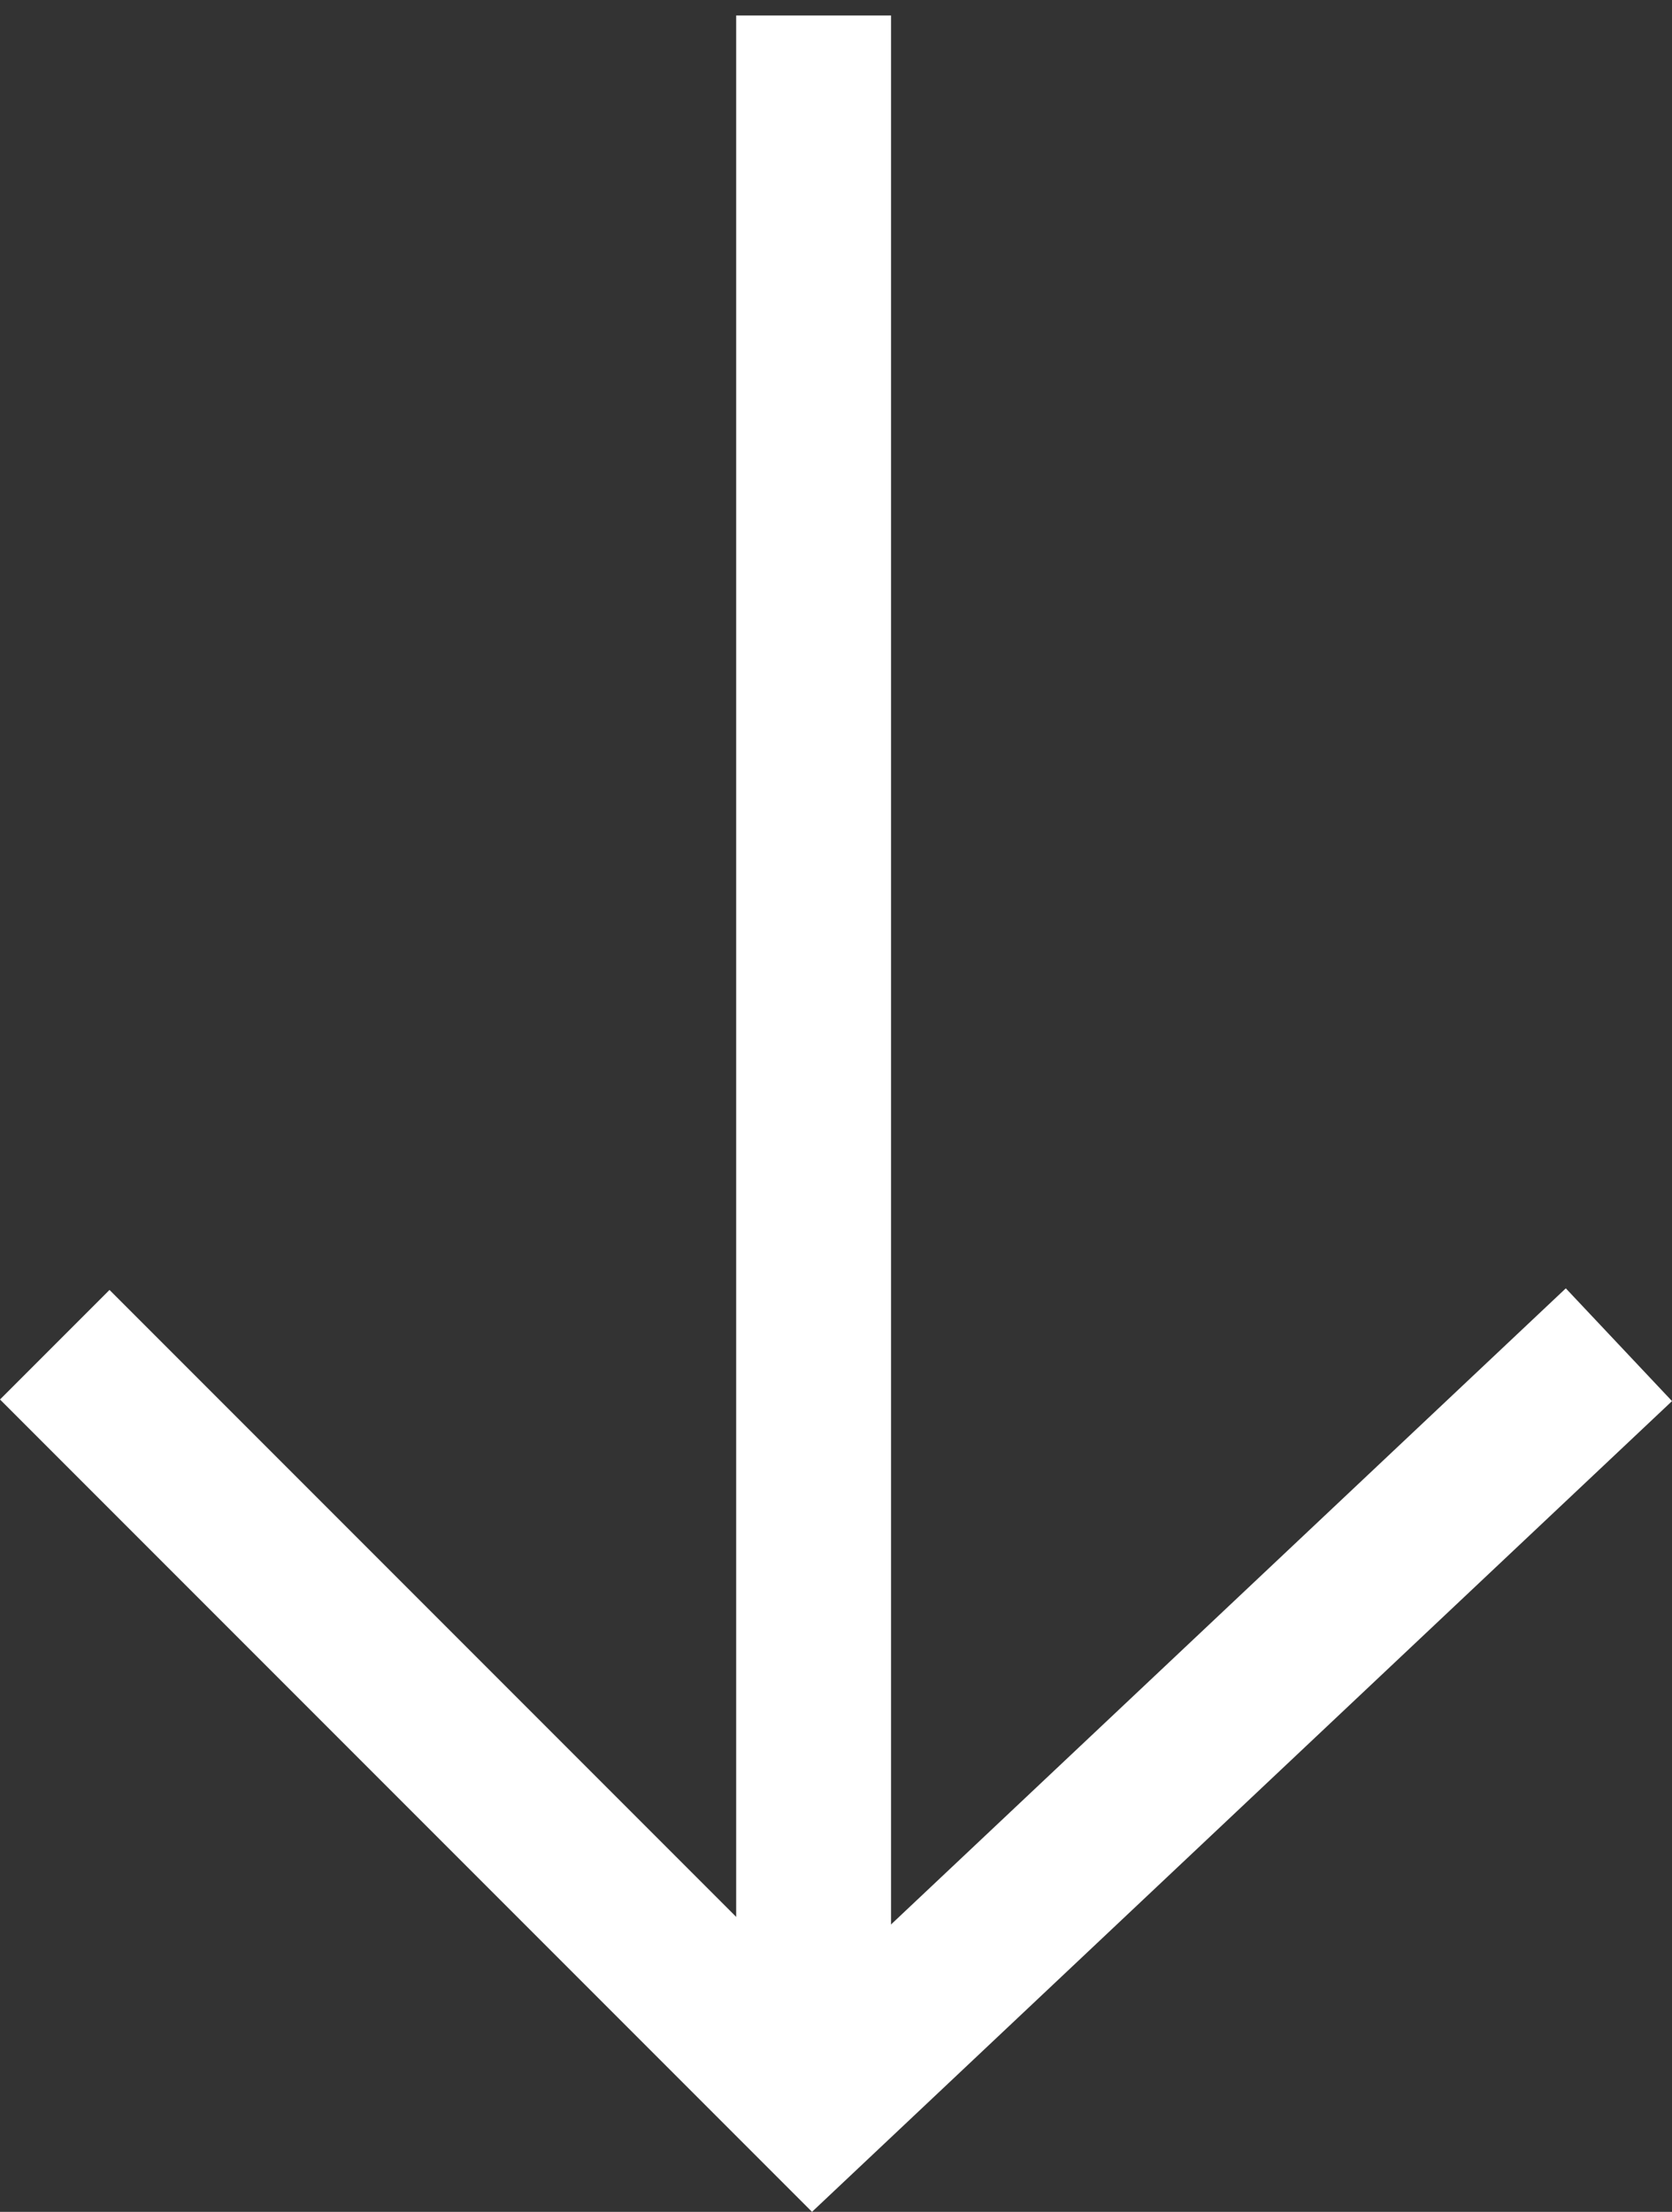 <svg xmlns="http://www.w3.org/2000/svg" width="53.982" height="71.381" viewBox="0 0 53.982 71.381"><rect x="0" y="0" width="53.982" height="71.381" fill="#333333" stroke="none"/><g transform="translate(1.268)"><g fill="#a14444" stroke="#707070" stroke-width="5" opacity="0"><rect width="51" height="68" stroke="none"/><rect x="2.5" y="2.5" width="46" height="63" fill="none"/></g><g transform="translate(-927 -965)"><line y2="67.397" transform="translate(952 965.5)" fill="none" stroke="#fff" stroke-width="5"/><path d="M968.5,1054l-26,24.5L918,1054" transform="translate(9.5 -45.603)" fill="none" stroke="#fff" stroke-width="5"/></g></g></svg>